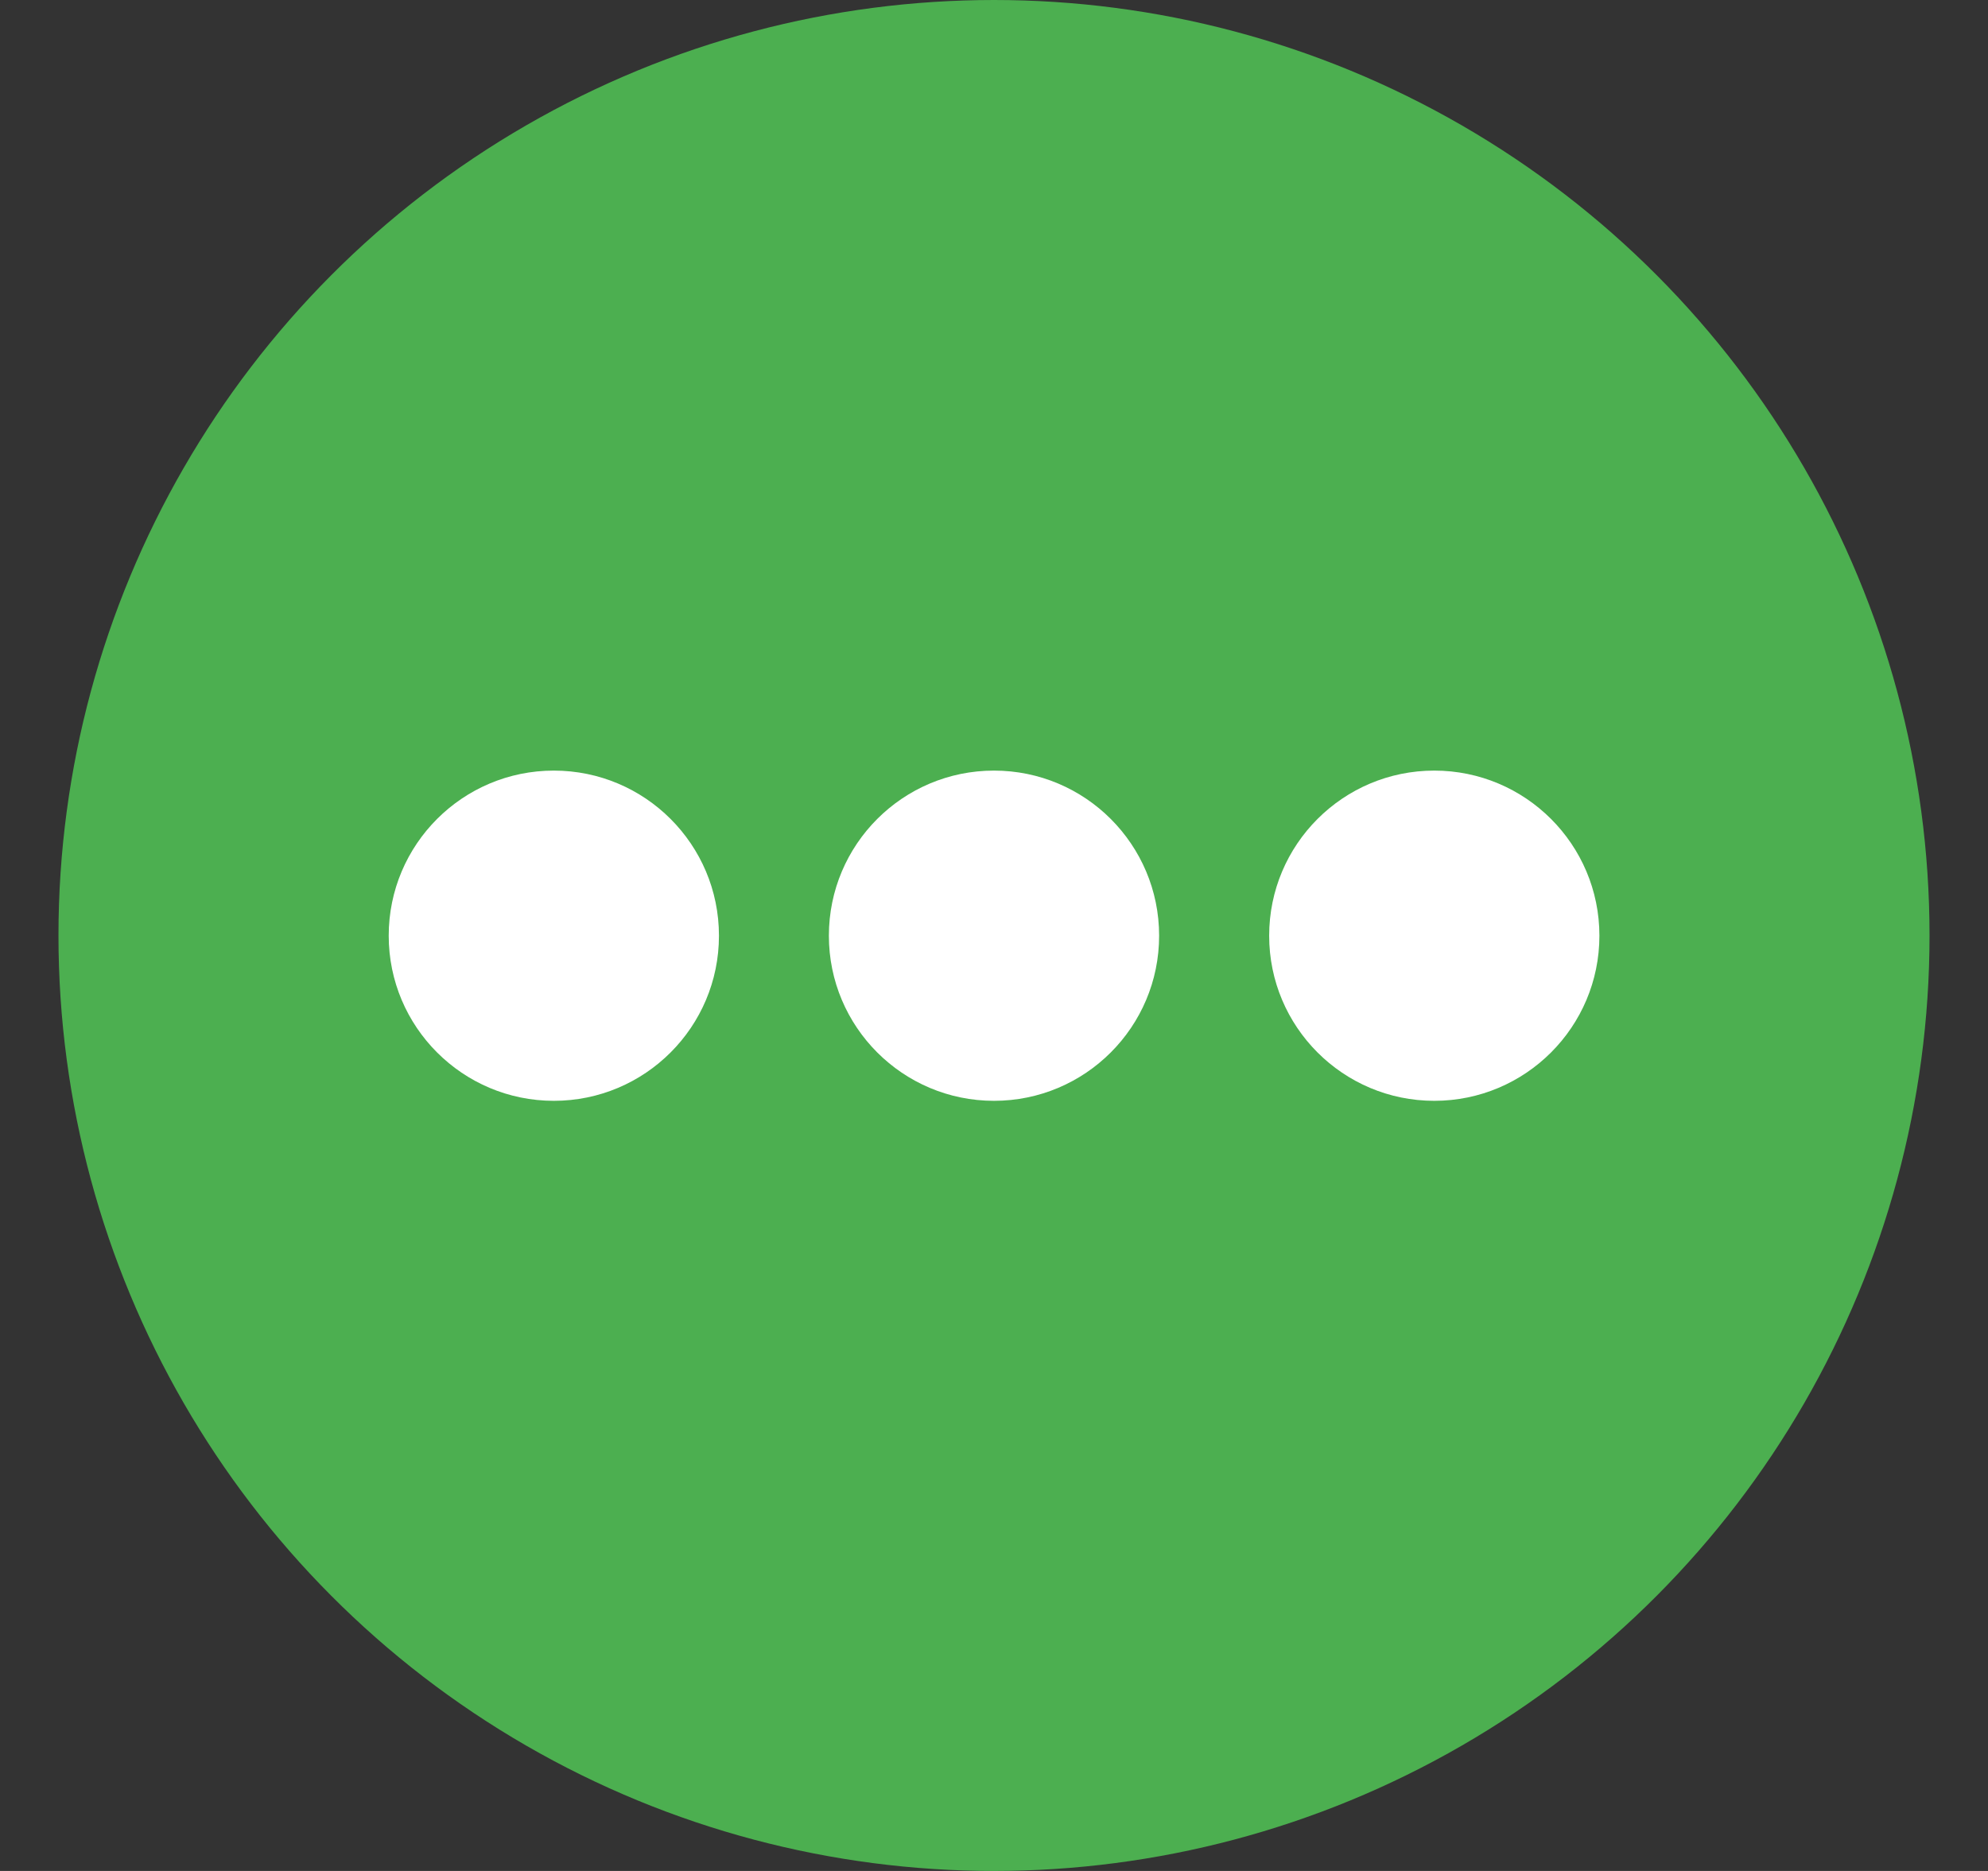 <svg width="17" height="16" viewBox="0 0 17 16" fill="none" xmlns="http://www.w3.org/2000/svg">
<rect x="0" y="0" width="17" height="16" fill="#333333" stroke="none"/>
<circle cx="8.5" cy="8" r="8" fill="#4CAF50"/>
<ellipse cx="4.736" cy="8.002" rx="1.412" ry="1.412" fill="white"/>
<circle cx="8.5" cy="8.002" r="1.412" fill="white"/>
<ellipse cx="12.265" cy="8.002" rx="1.412" ry="1.412" fill="white"/>
</svg>
